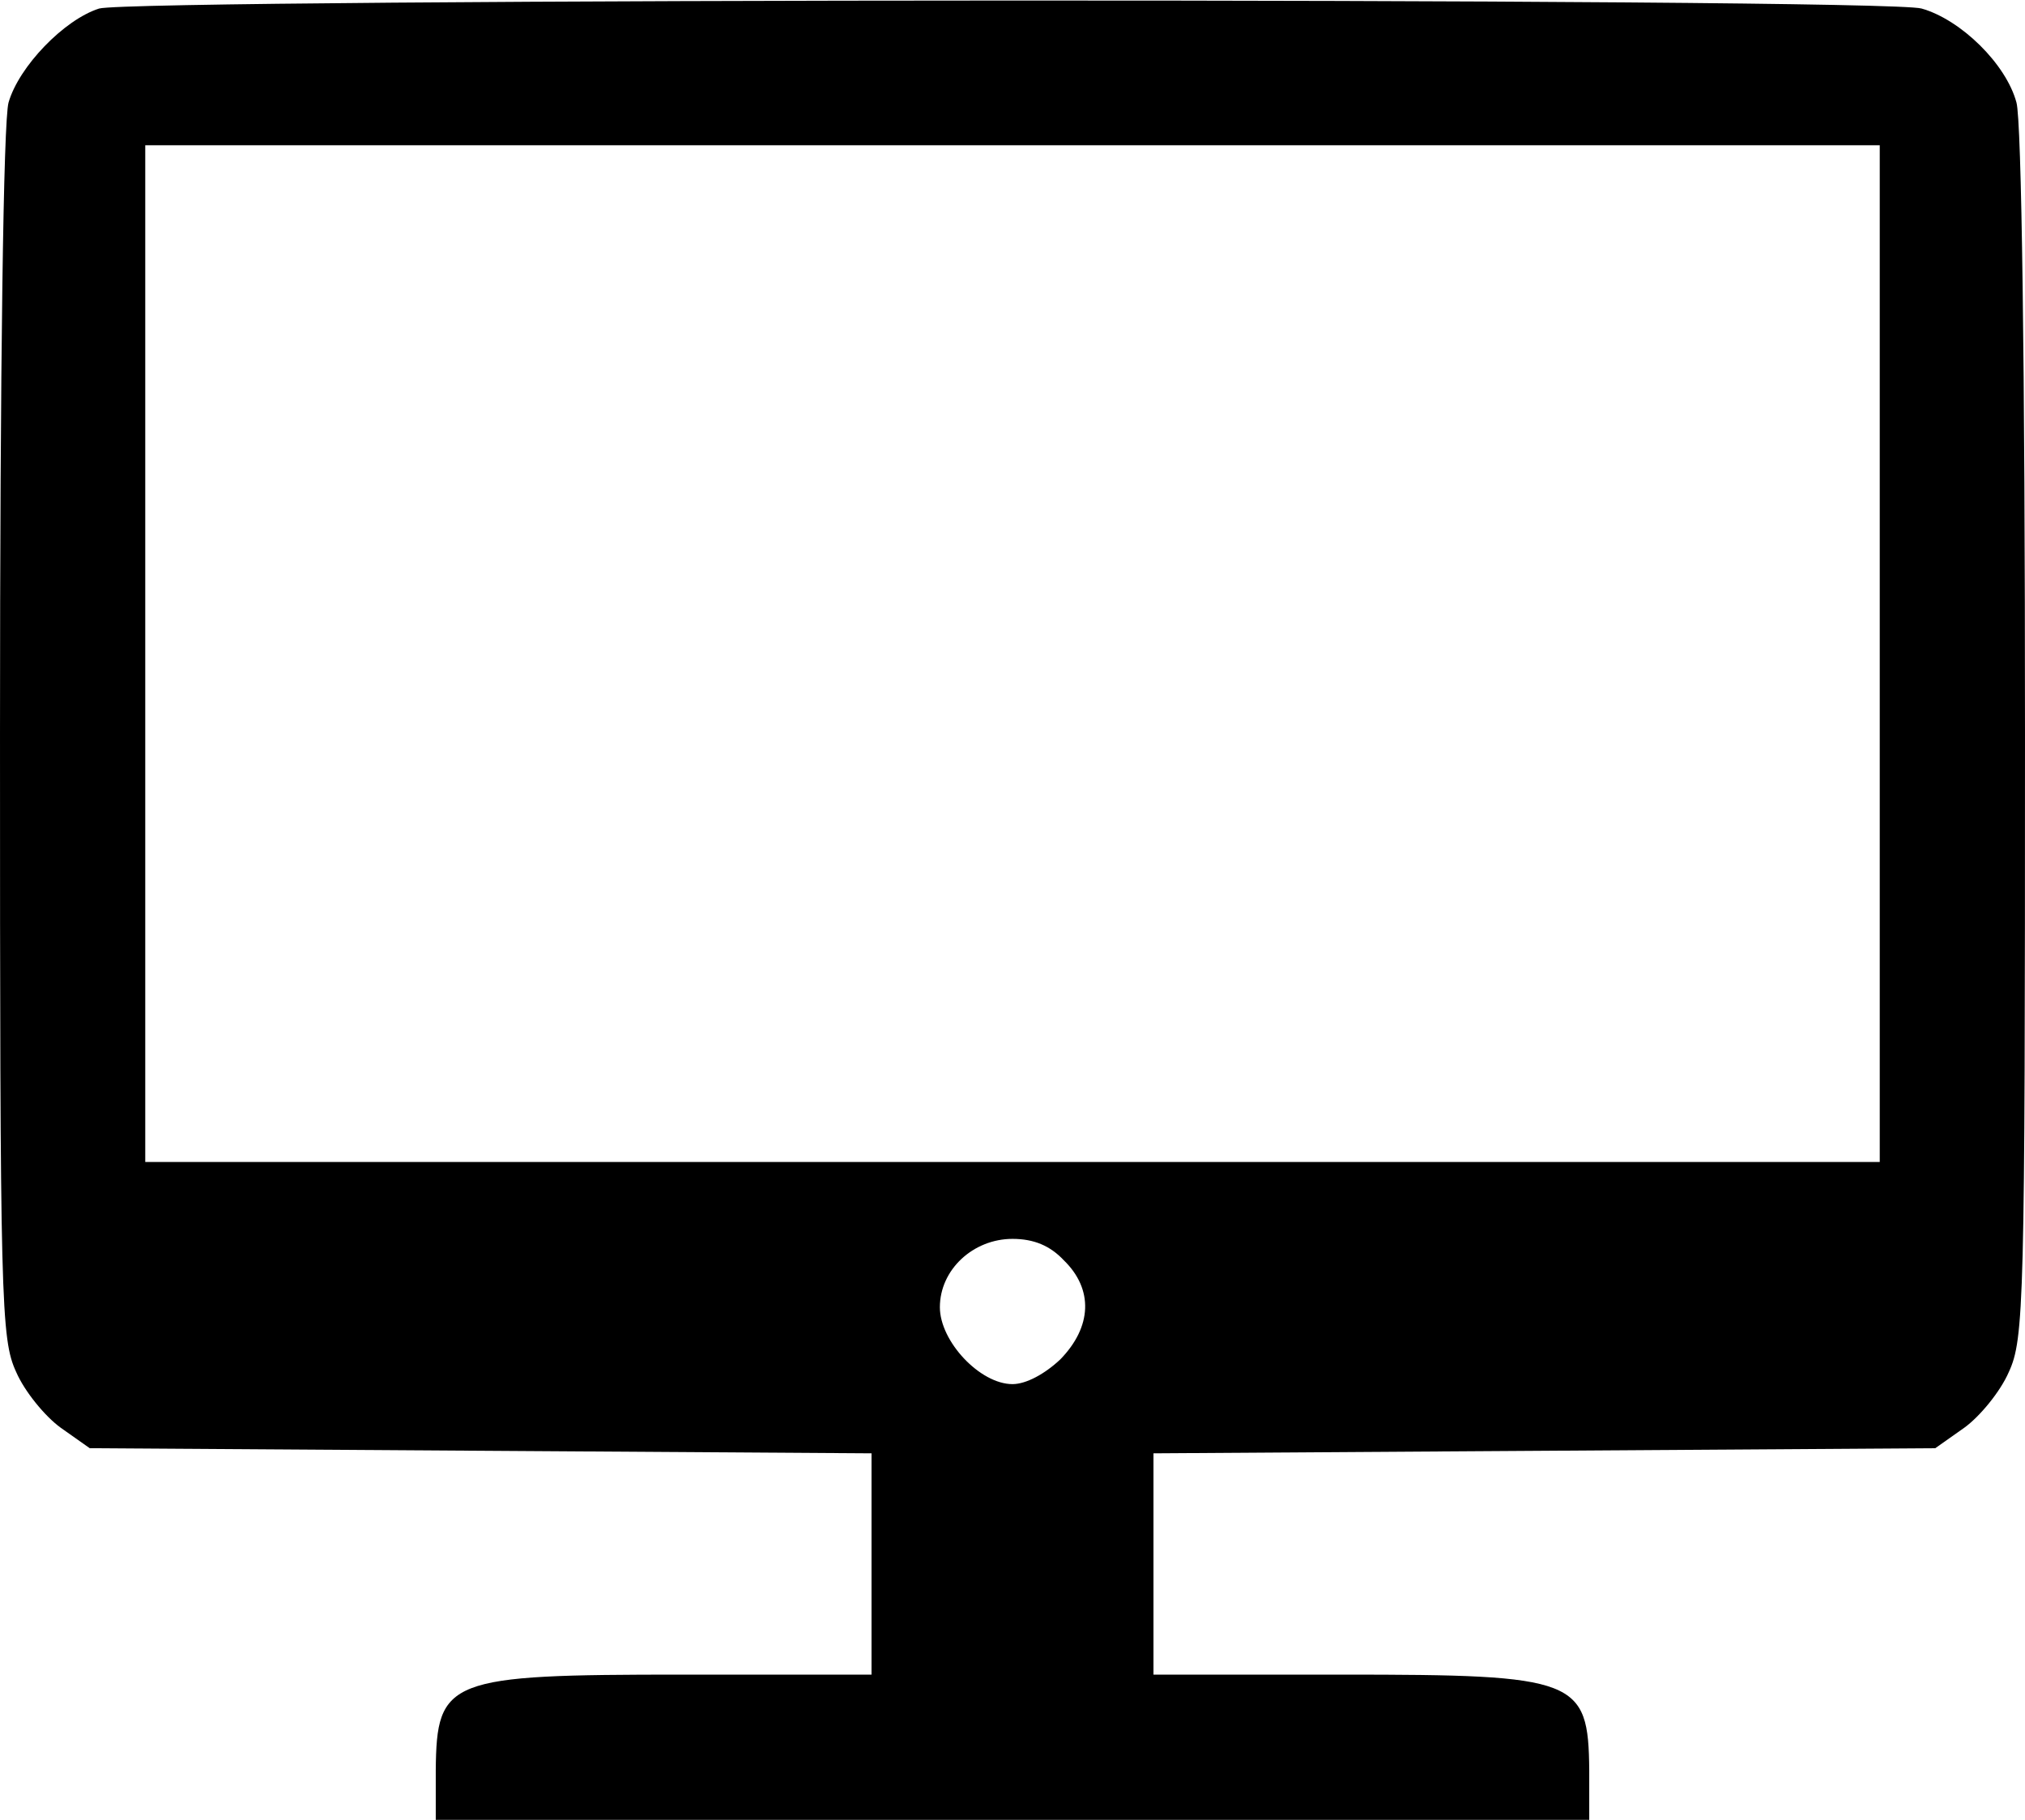 <?xml version="1.0" standalone="no"?>
<!DOCTYPE svg PUBLIC "-//W3C//DTD SVG 20010904//EN"
 "http://www.w3.org/TR/2001/REC-SVG-20010904/DTD/svg10.dtd">
<svg version="1.0" xmlns="http://www.w3.org/2000/svg"
 width="237pt" height="213pt" viewBox="0 0 237 213"
 preserveAspectRatio="xMidYMid meet">

<g transform="translate(0,213) scale(0.1,-0.1)"
fill="#000000" stroke="none">
<path d="M116 2120 c-41 -13 -94 -68 -106 -110 -6 -21 -10 -307 -10 -740 0
-666 1 -707 19 -746 10 -23 34 -52 52 -65 l34 -24 458 -3 457 -3 0 -129 0
-130 -221 0 c-275 0 -288 -5 -289 -112 l0 -58 675 0 675 0 0 58 c-1 107 -14
112 -289 112 l-221 0 0 130 0 129 458 3 457 3 34 24 c18 13 42 42 52 65 18 39
19 80 19 746 0 433 -4 719 -10 740 -12 45 -65 97 -111 110 -43 13 -2092 12
-2133 0z m2084 -755 l0 -595 -1015 0 -1015 0 0 595 0 595 1015 0 1015 0 0
-595z m-955 -710 c35 -34 33 -78 -4 -116 -18 -17 -40 -29 -56 -29 -38 0 -85
50 -85 90 0 44 39 80 85 80 25 0 44 -8 60 -25z"/>
</g>
</svg>
